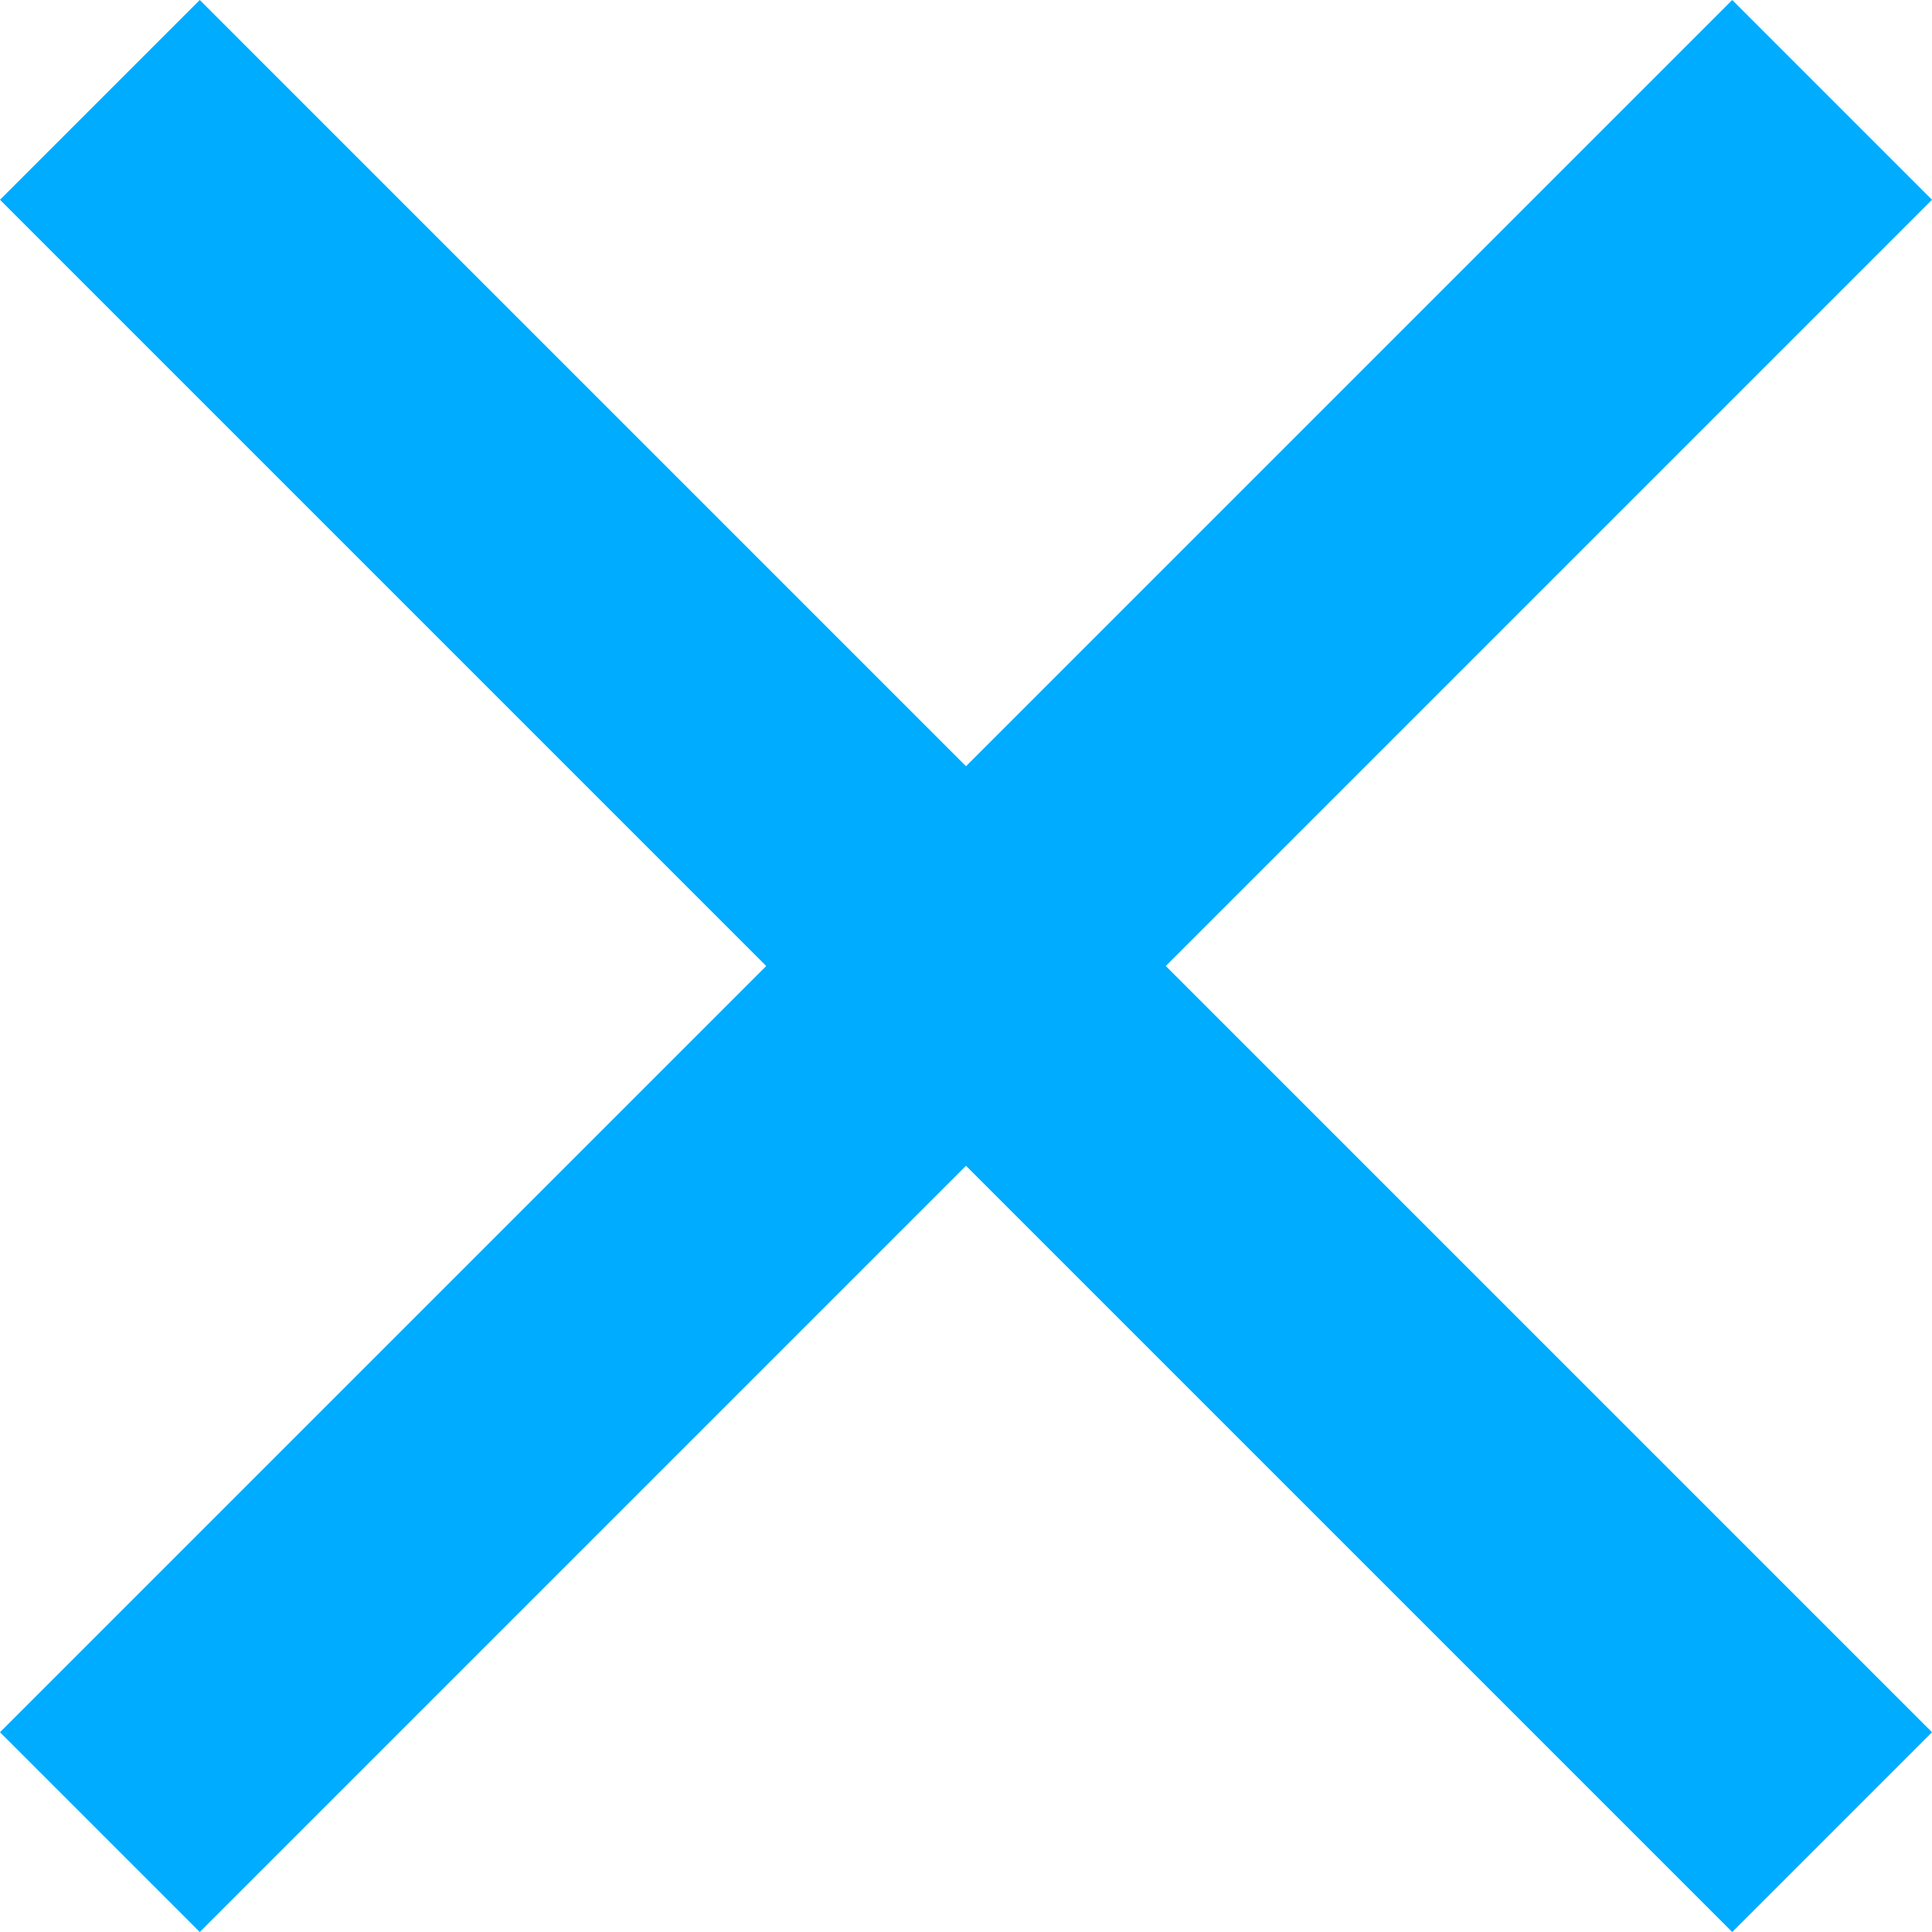 <svg width="10" height="10" viewBox="0 0 10 10" fill="none" xmlns="http://www.w3.org/2000/svg">
<path d="M10 1.034L6.034 5L10 8.966L8.966 10L5 6.034L1.034 10L0 8.966L3.966 5L0 1.034L1.034 0L5 3.966L8.966 0L10 1.034Z" fill="#00ACFF"/>
</svg>
